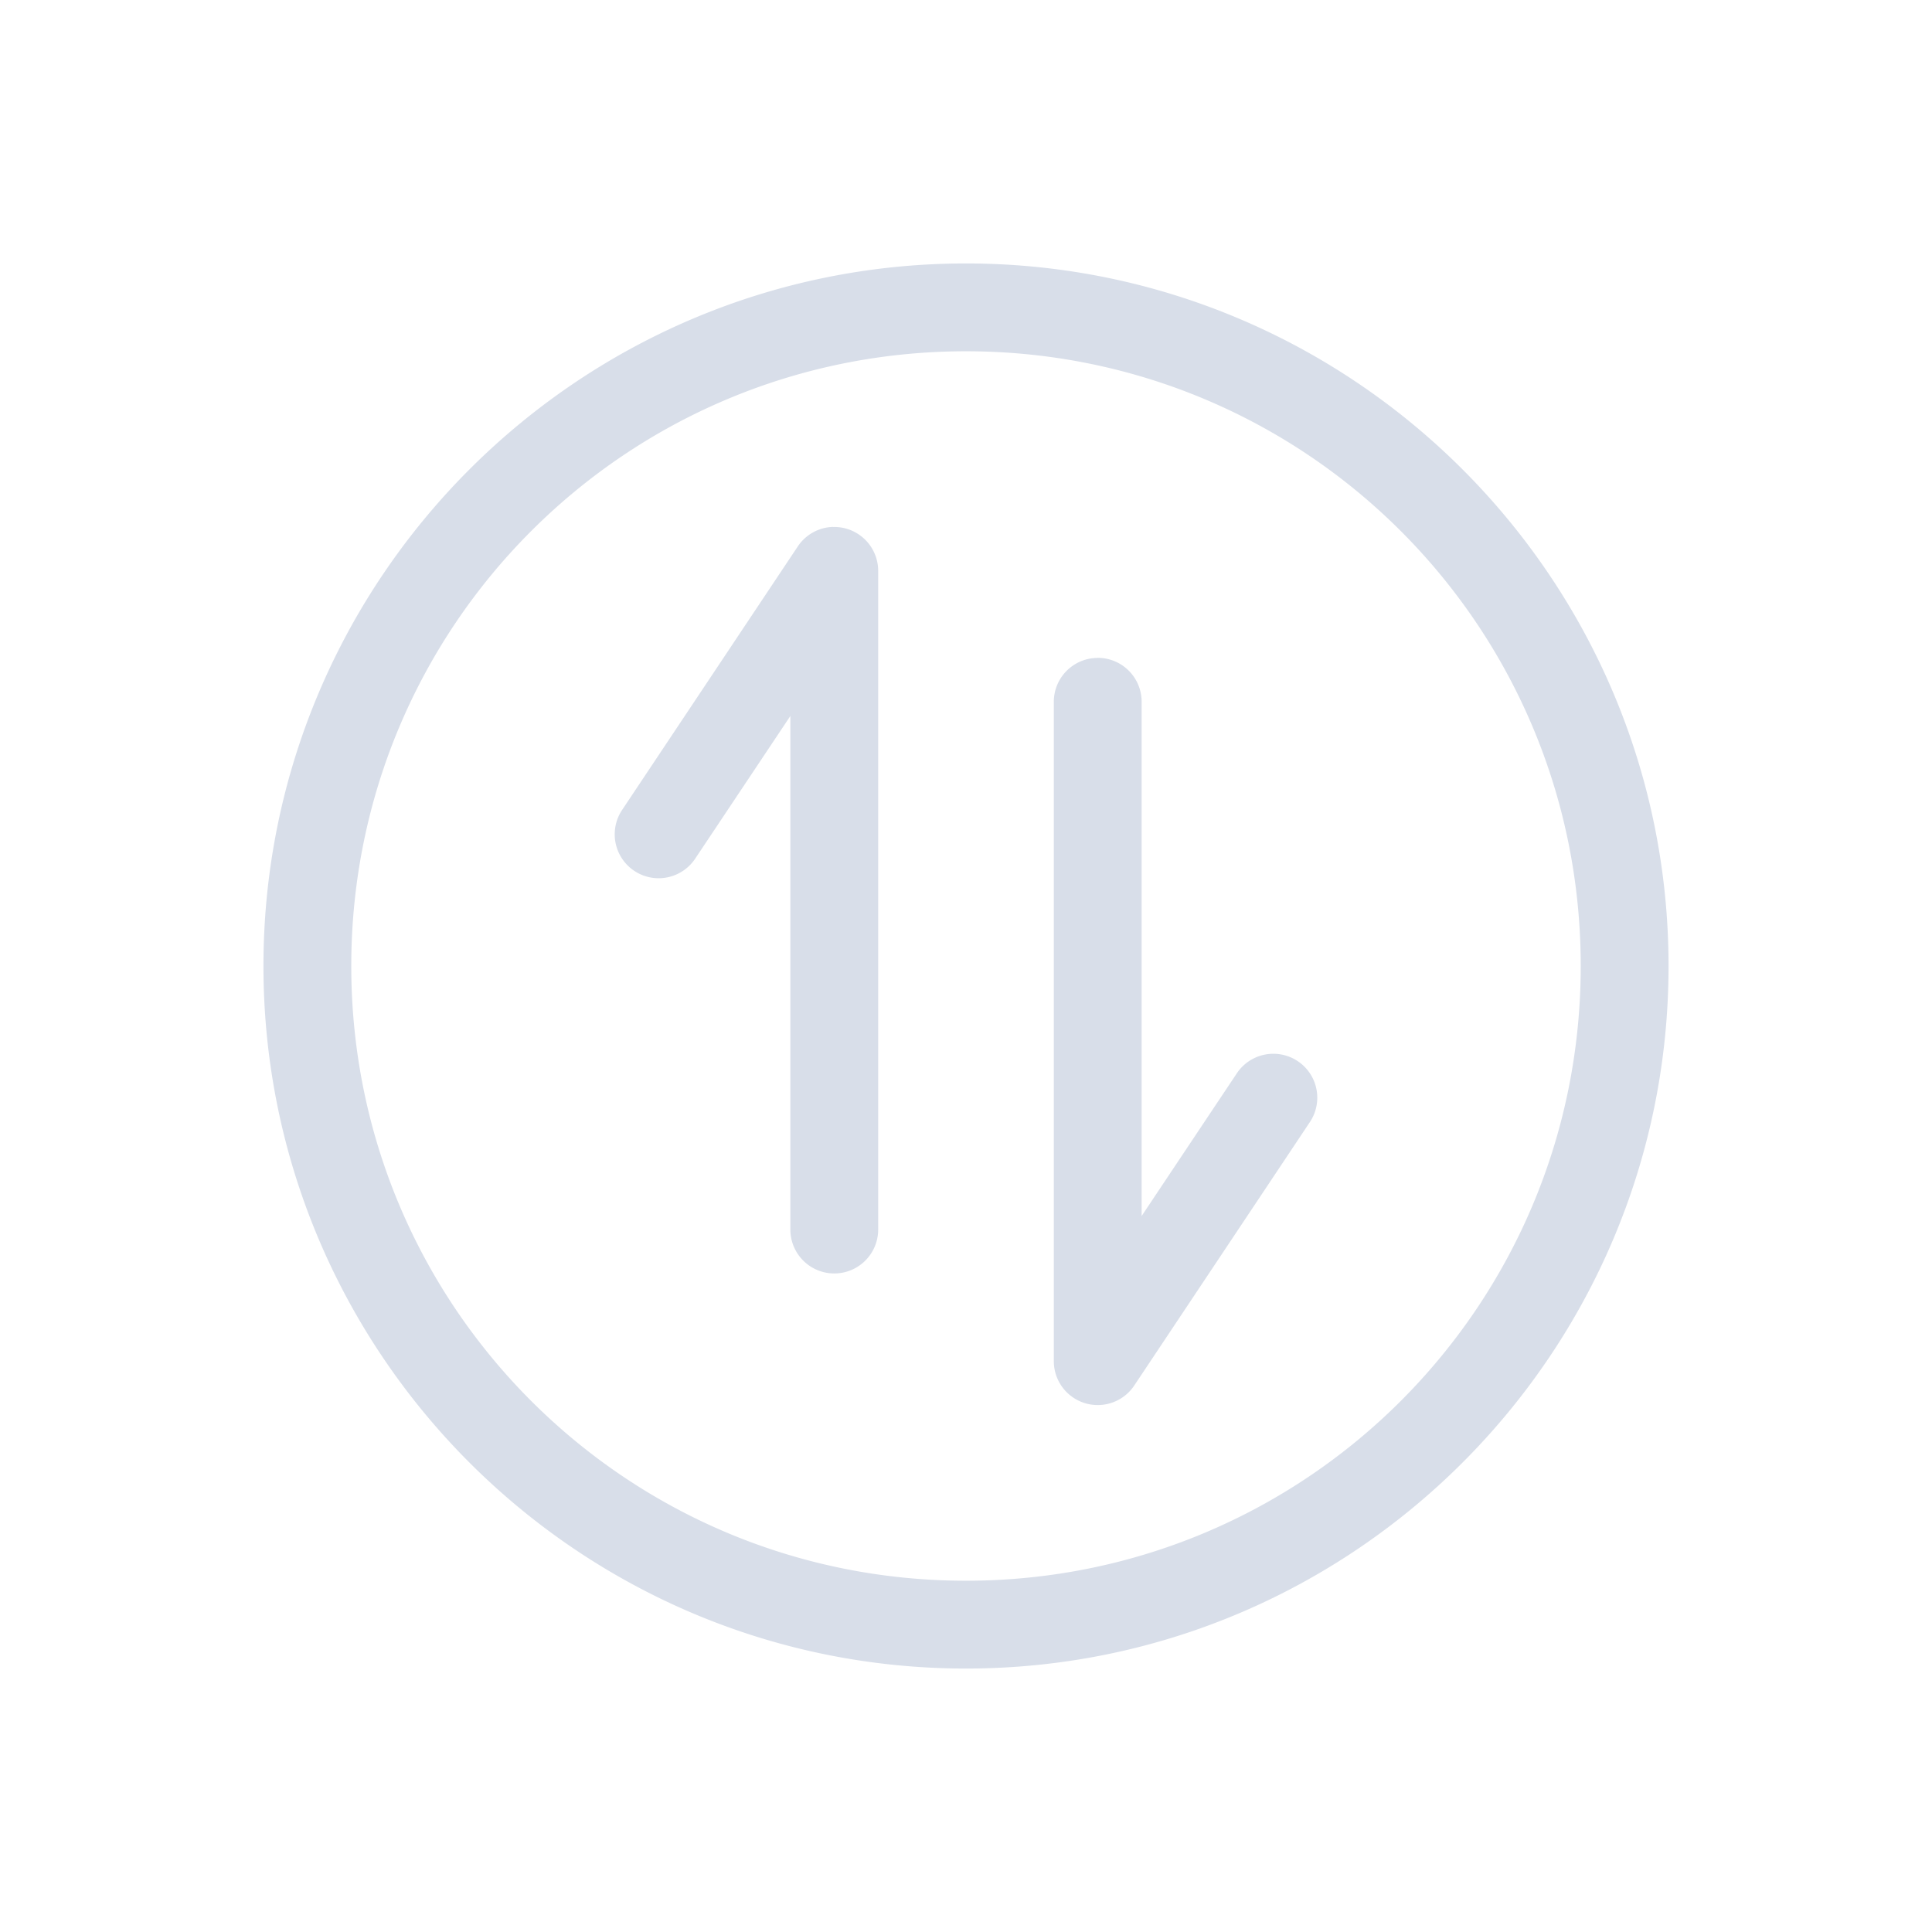 <svg viewBox="0 0 22 22" xmlns="http://www.w3.org/2000/svg">
 <defs>
  <style type="text/css">.ColorScheme-Text {
            color:#d8dee9;
            }</style>
 </defs>
 <path class="ColorScheme-Text" d="m11 3c-4.412 0-8 3.588-8 8s3.588 8 8 8 8-3.588 8-8-3.588-8-8-8zm0 1c3.872 0 7 3.128 7 7s-3.128 7-7 7-7-3.128-7-7 3.128-7 7-7zm-1.516 2a0.5 0.5 0 0 0-0.4 0.223l-2 3a0.5 0.5 0 1 0 0.832 0.555l1.084-1.625v5.848a0.5 0.5 0 1 0 1 0v-7.5a0.5 0.5 0 0 0-0.516-0.5zm3.008 1.492a0.5 0.5 0 0 0-0.492 0.508v7.5a0.5 0.5 0 0 0 0.916 0.277l2-3a0.5 0.5 0 1 0-0.832-0.555l-1.084 1.625v-5.848a0.5 0.5 0 0 0-0.508-0.508z" fill="currentColor"/>
</svg>
